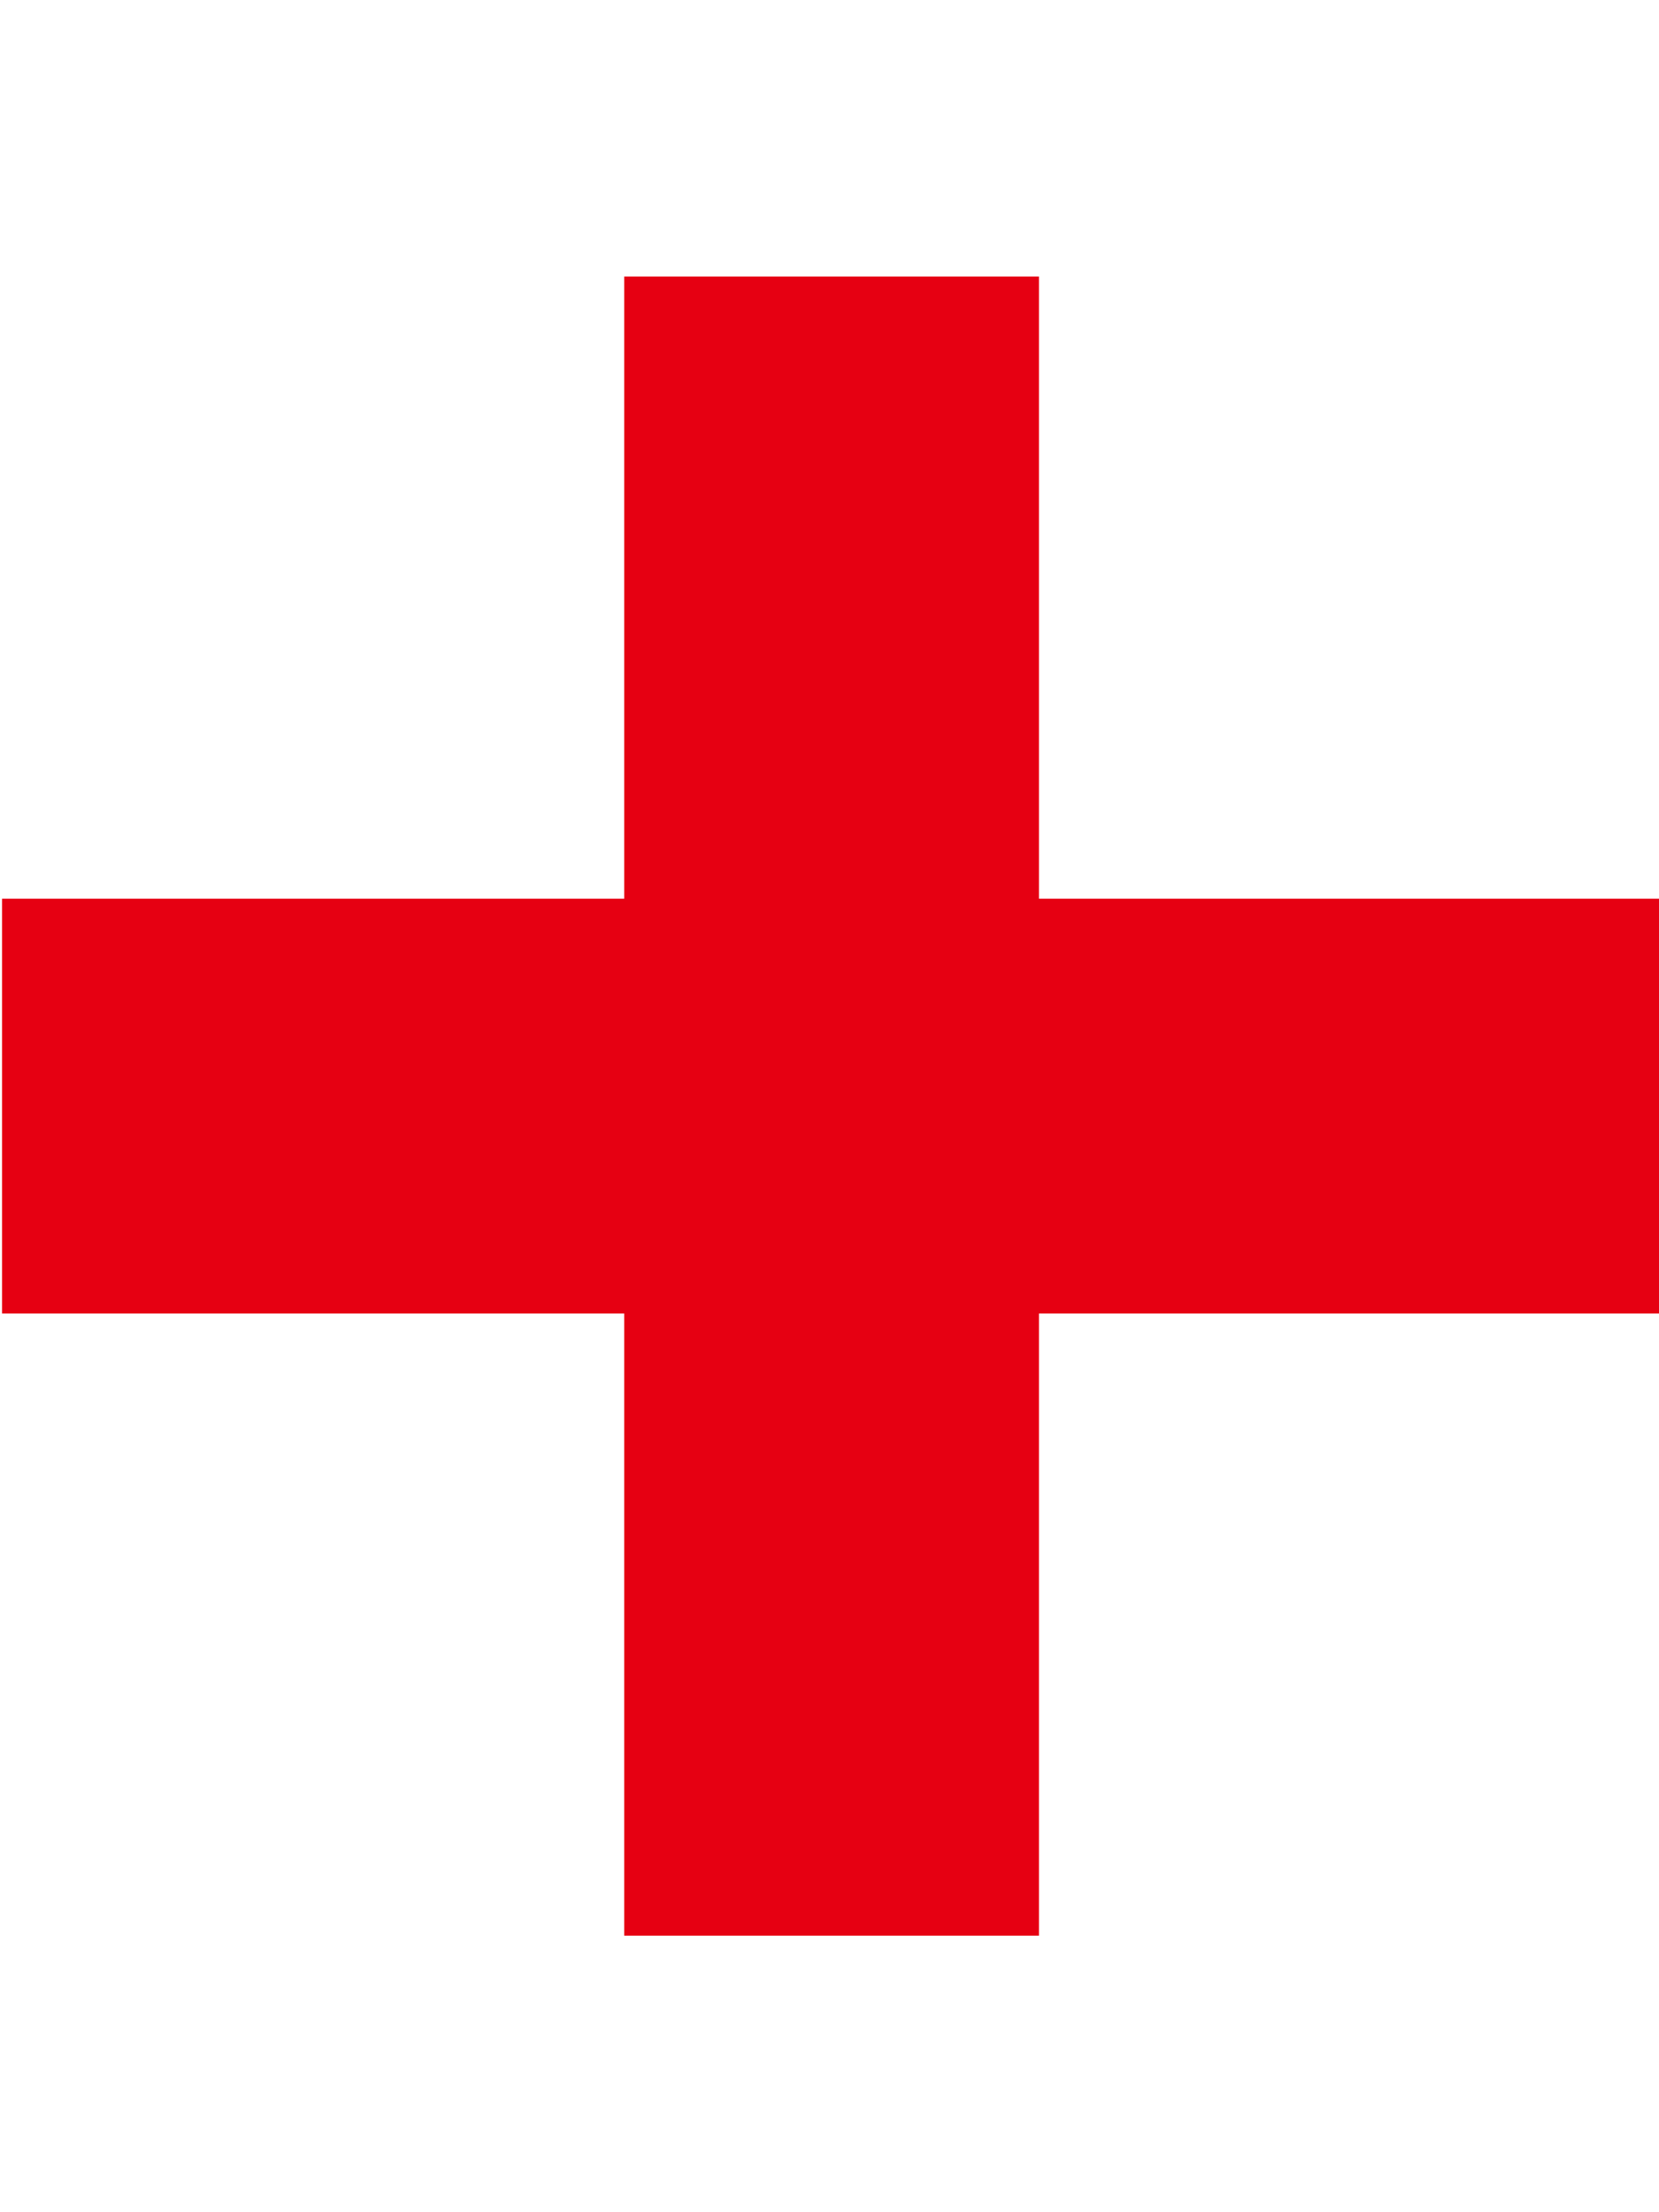 <svg xmlns="http://www.w3.org/2000/svg" viewBox="0 0 32 32" width="24" role="presentation" alt=""
    data-testid="PlusIcon" color="#e60012" size="24">
    <path fill="#e60012" fill-rule="evenodd" d="M32.04 12h-12V0h-8v12h-12v8h12v12h8V20h12v-8z"></path>
</svg>